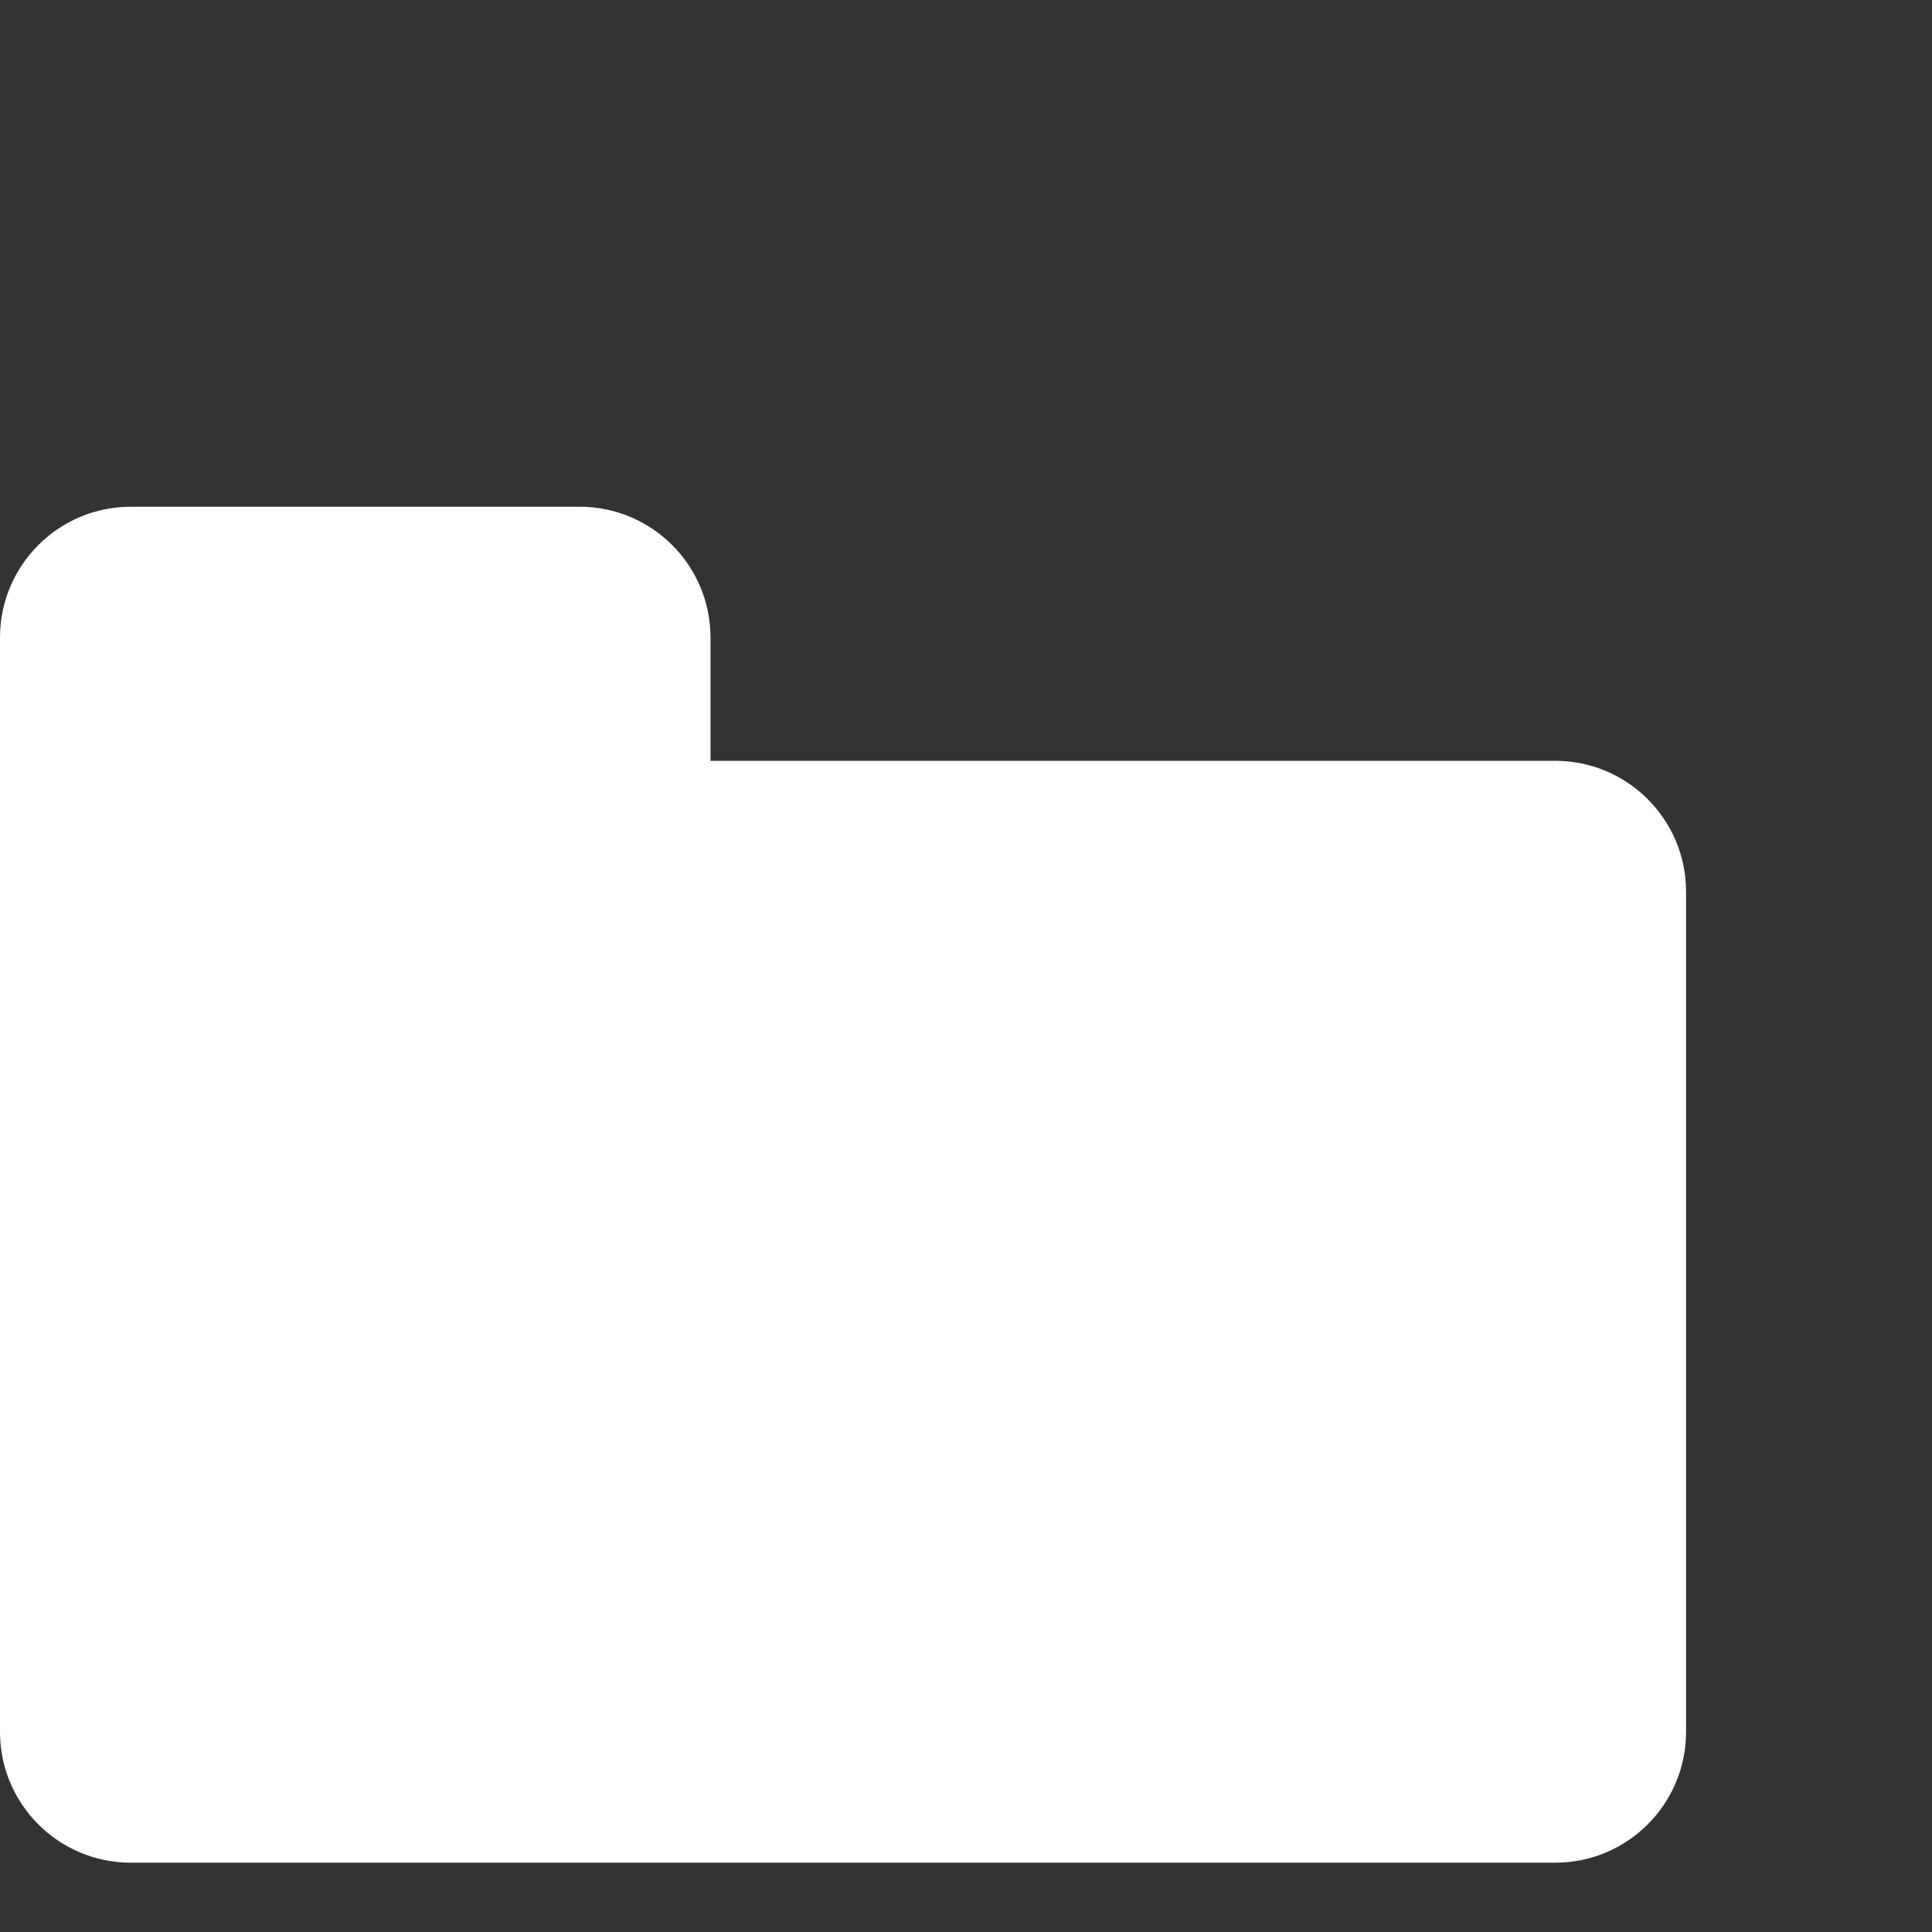 <svg version="1.1" id="Layer_1" xmlns="http://www.w3.org/2000/svg" xmlns:xlink="http://www.w3.org/1999/xlink" x="0px" y="0px"
	viewBox="0 0 458.9 458.9" style="fill:white;">
	<rect x="0" y="0" width="458.9" height="458.9" fill="#333333" stroke="none"/>
	<g>
		<g>
			<path d="M369.435,180.717H168.762V151.41c0-17.119-13.927-31.046-31.045-31.046H31.046C13.93,120.365,0,134.289,0,151.41v259.981
				c0,17.116,13.925,31.045,31.046,31.045h338.39c17.119,0,31.046-13.927,31.046-31.045V211.763
				C400.481,194.641,386.554,180.717,369.435,180.717z" />
		</g>
	</g>
</svg>